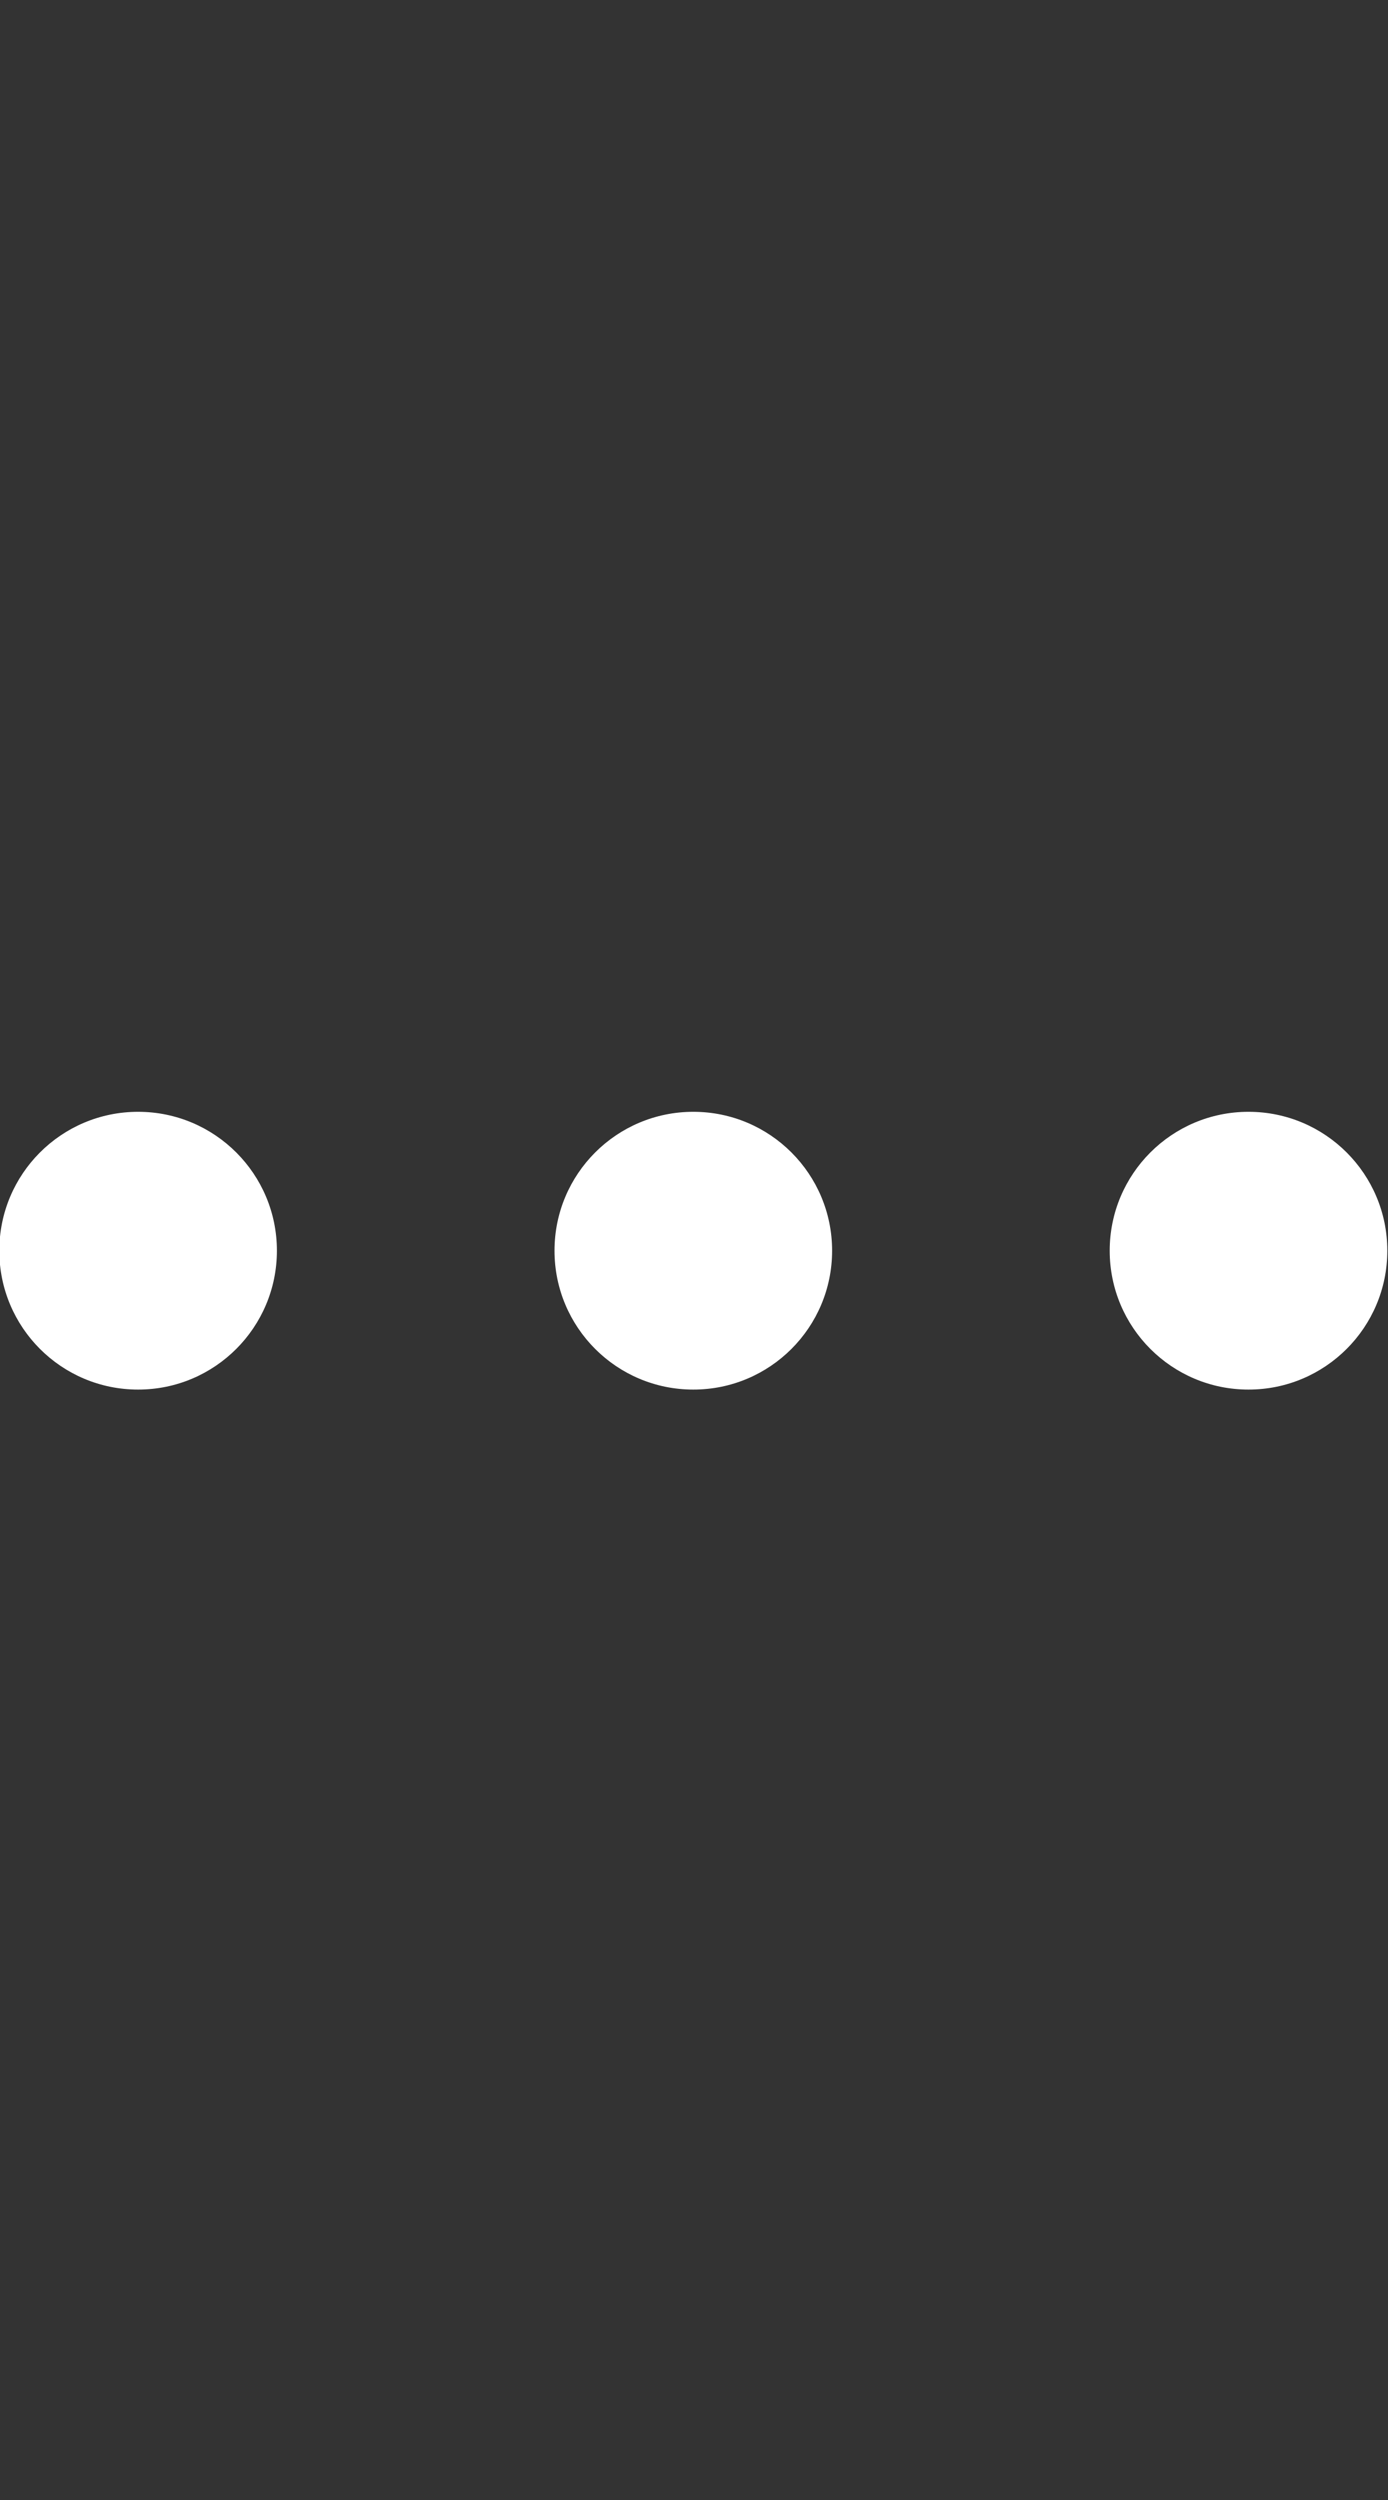 <svg width="20" height="36" viewBox="0 0 20 36" fill="none" xmlns="http://www.w3.org/2000/svg">
<rect x="0" y="0" width="20" height="36" fill="#333333" stroke="none"/>
<g clip-path="url(#clip0_144_4)">
<path d="M11.99 18.01C11.99 16.905 11.095 16.01 9.99 16.01C8.885 16.01 7.99 16.905 7.99 18.01C7.99 19.115 8.885 20.01 9.99 20.01C11.095 20.01 11.99 19.115 11.99 18.01Z" fill="white"/>
<path d="M19.99 18.01C19.99 16.905 19.095 16.01 17.99 16.01C16.885 16.01 15.99 16.905 15.99 18.01C15.99 19.115 16.885 20.01 17.99 20.01C19.095 20.01 19.99 19.115 19.99 18.01Z" fill="white"/>
<path d="M3.99 18.01C3.99 16.905 3.095 16.01 1.99 16.01C0.885 16.01 -0.01 16.905 -0.01 18.01C-0.01 19.115 0.885 20.01 1.99 20.01C3.095 20.01 3.99 19.115 3.99 18.01Z" fill="white"/>
</g>
<defs>
<clipPath id="clip0_144_4">
<rect width="36" height="20" fill="white" transform="matrix(0 -1 1 0 0 36)"/>
</clipPath>
</defs>
</svg>

